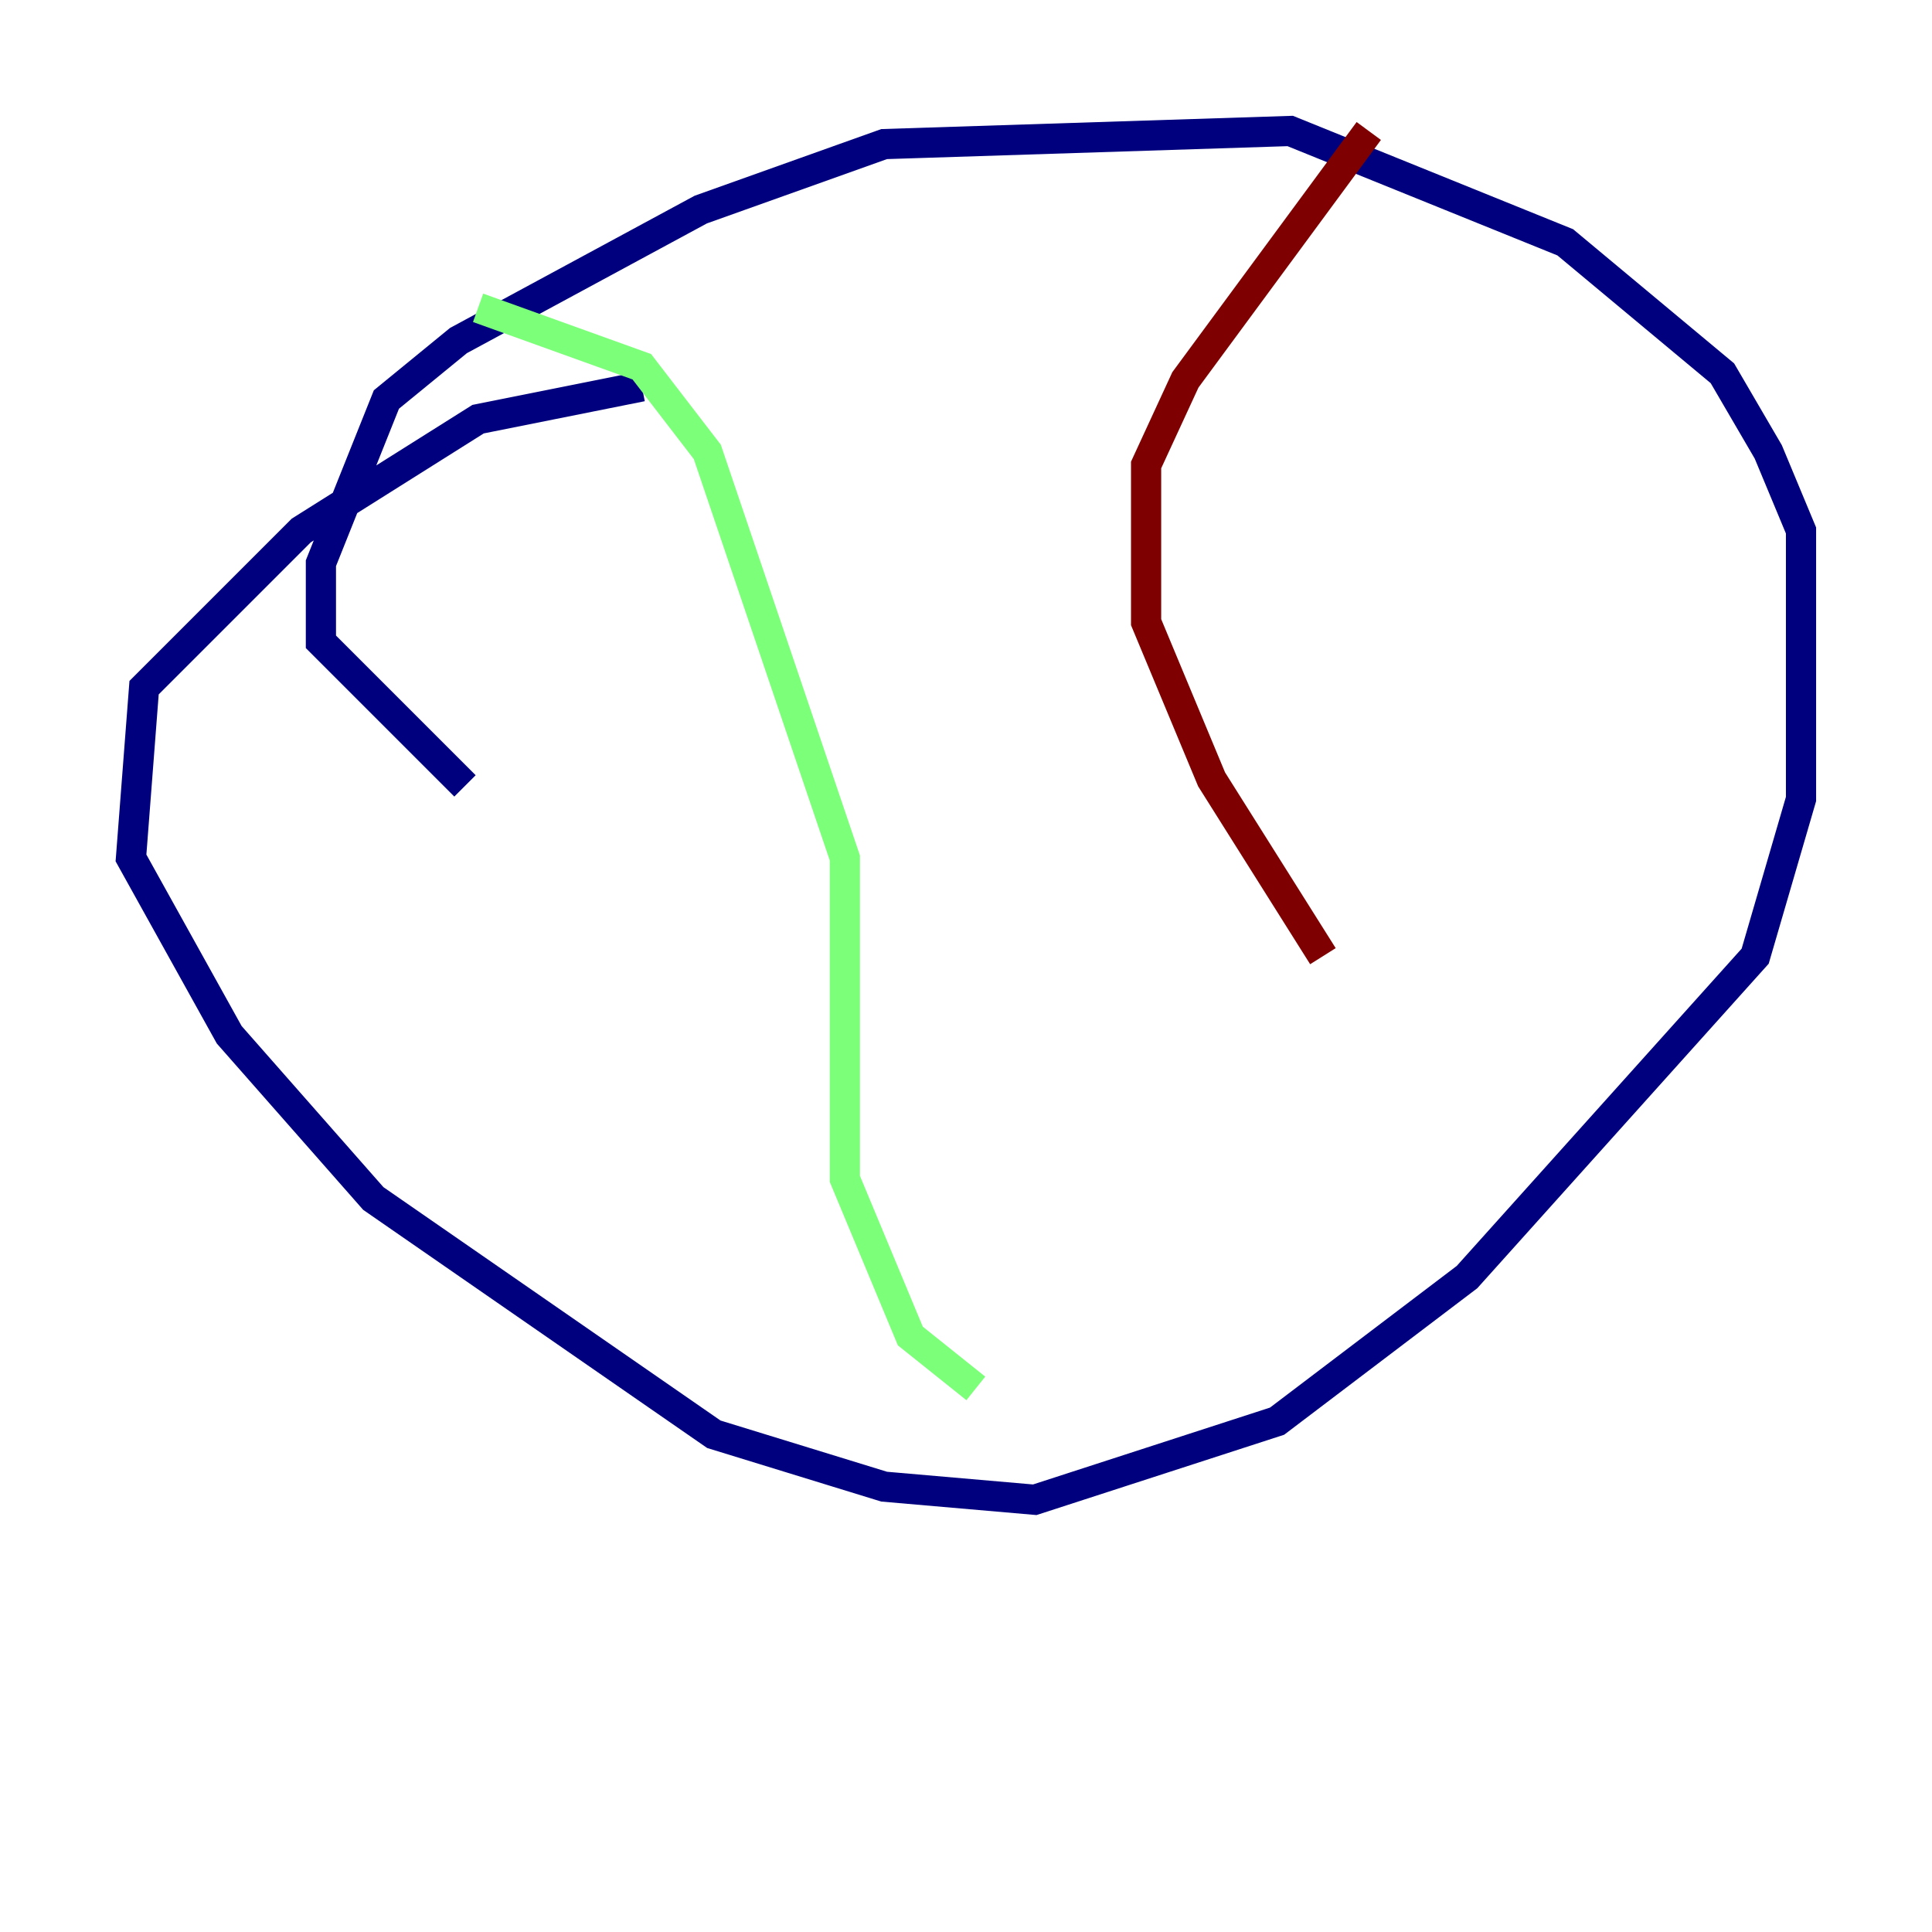 <?xml version="1.0" encoding="utf-8" ?>
<svg baseProfile="tiny" height="128" version="1.2" viewBox="0,0,128,128" width="128" xmlns="http://www.w3.org/2000/svg" xmlns:ev="http://www.w3.org/2001/xml-events" xmlns:xlink="http://www.w3.org/1999/xlink"><defs /><polyline fill="none" points="42.522,25.6 31.675,27.77 19.959,35.146 9.546,45.559 8.678,56.841 15.186,68.556 24.732,79.403 47.295,95.024 58.576,98.495 68.556,99.363 84.61,94.156 97.193,84.61 116.285,63.349 119.322,52.936 119.322,35.146 117.153,29.939 114.115,24.732 103.702,16.054 85.478,8.678 58.576,9.546 46.427,13.885 30.373,22.563 25.6,26.468 21.261,37.315 21.261,42.522 30.807,52.068" stroke="#00007f" stroke-width="2" /><polyline fill="none" points="31.675,20.393 42.522,24.298 46.861,29.939 55.973,56.841 55.973,78.102 60.312,88.515 64.651,91.986" stroke="#7cff79" stroke-width="2" /><polyline fill="none" points="90.685,8.678 78.536,25.166 75.932,30.807 75.932,41.22 80.271,51.634 87.647,63.349" stroke="#7f0000" stroke-width="2" /></svg>